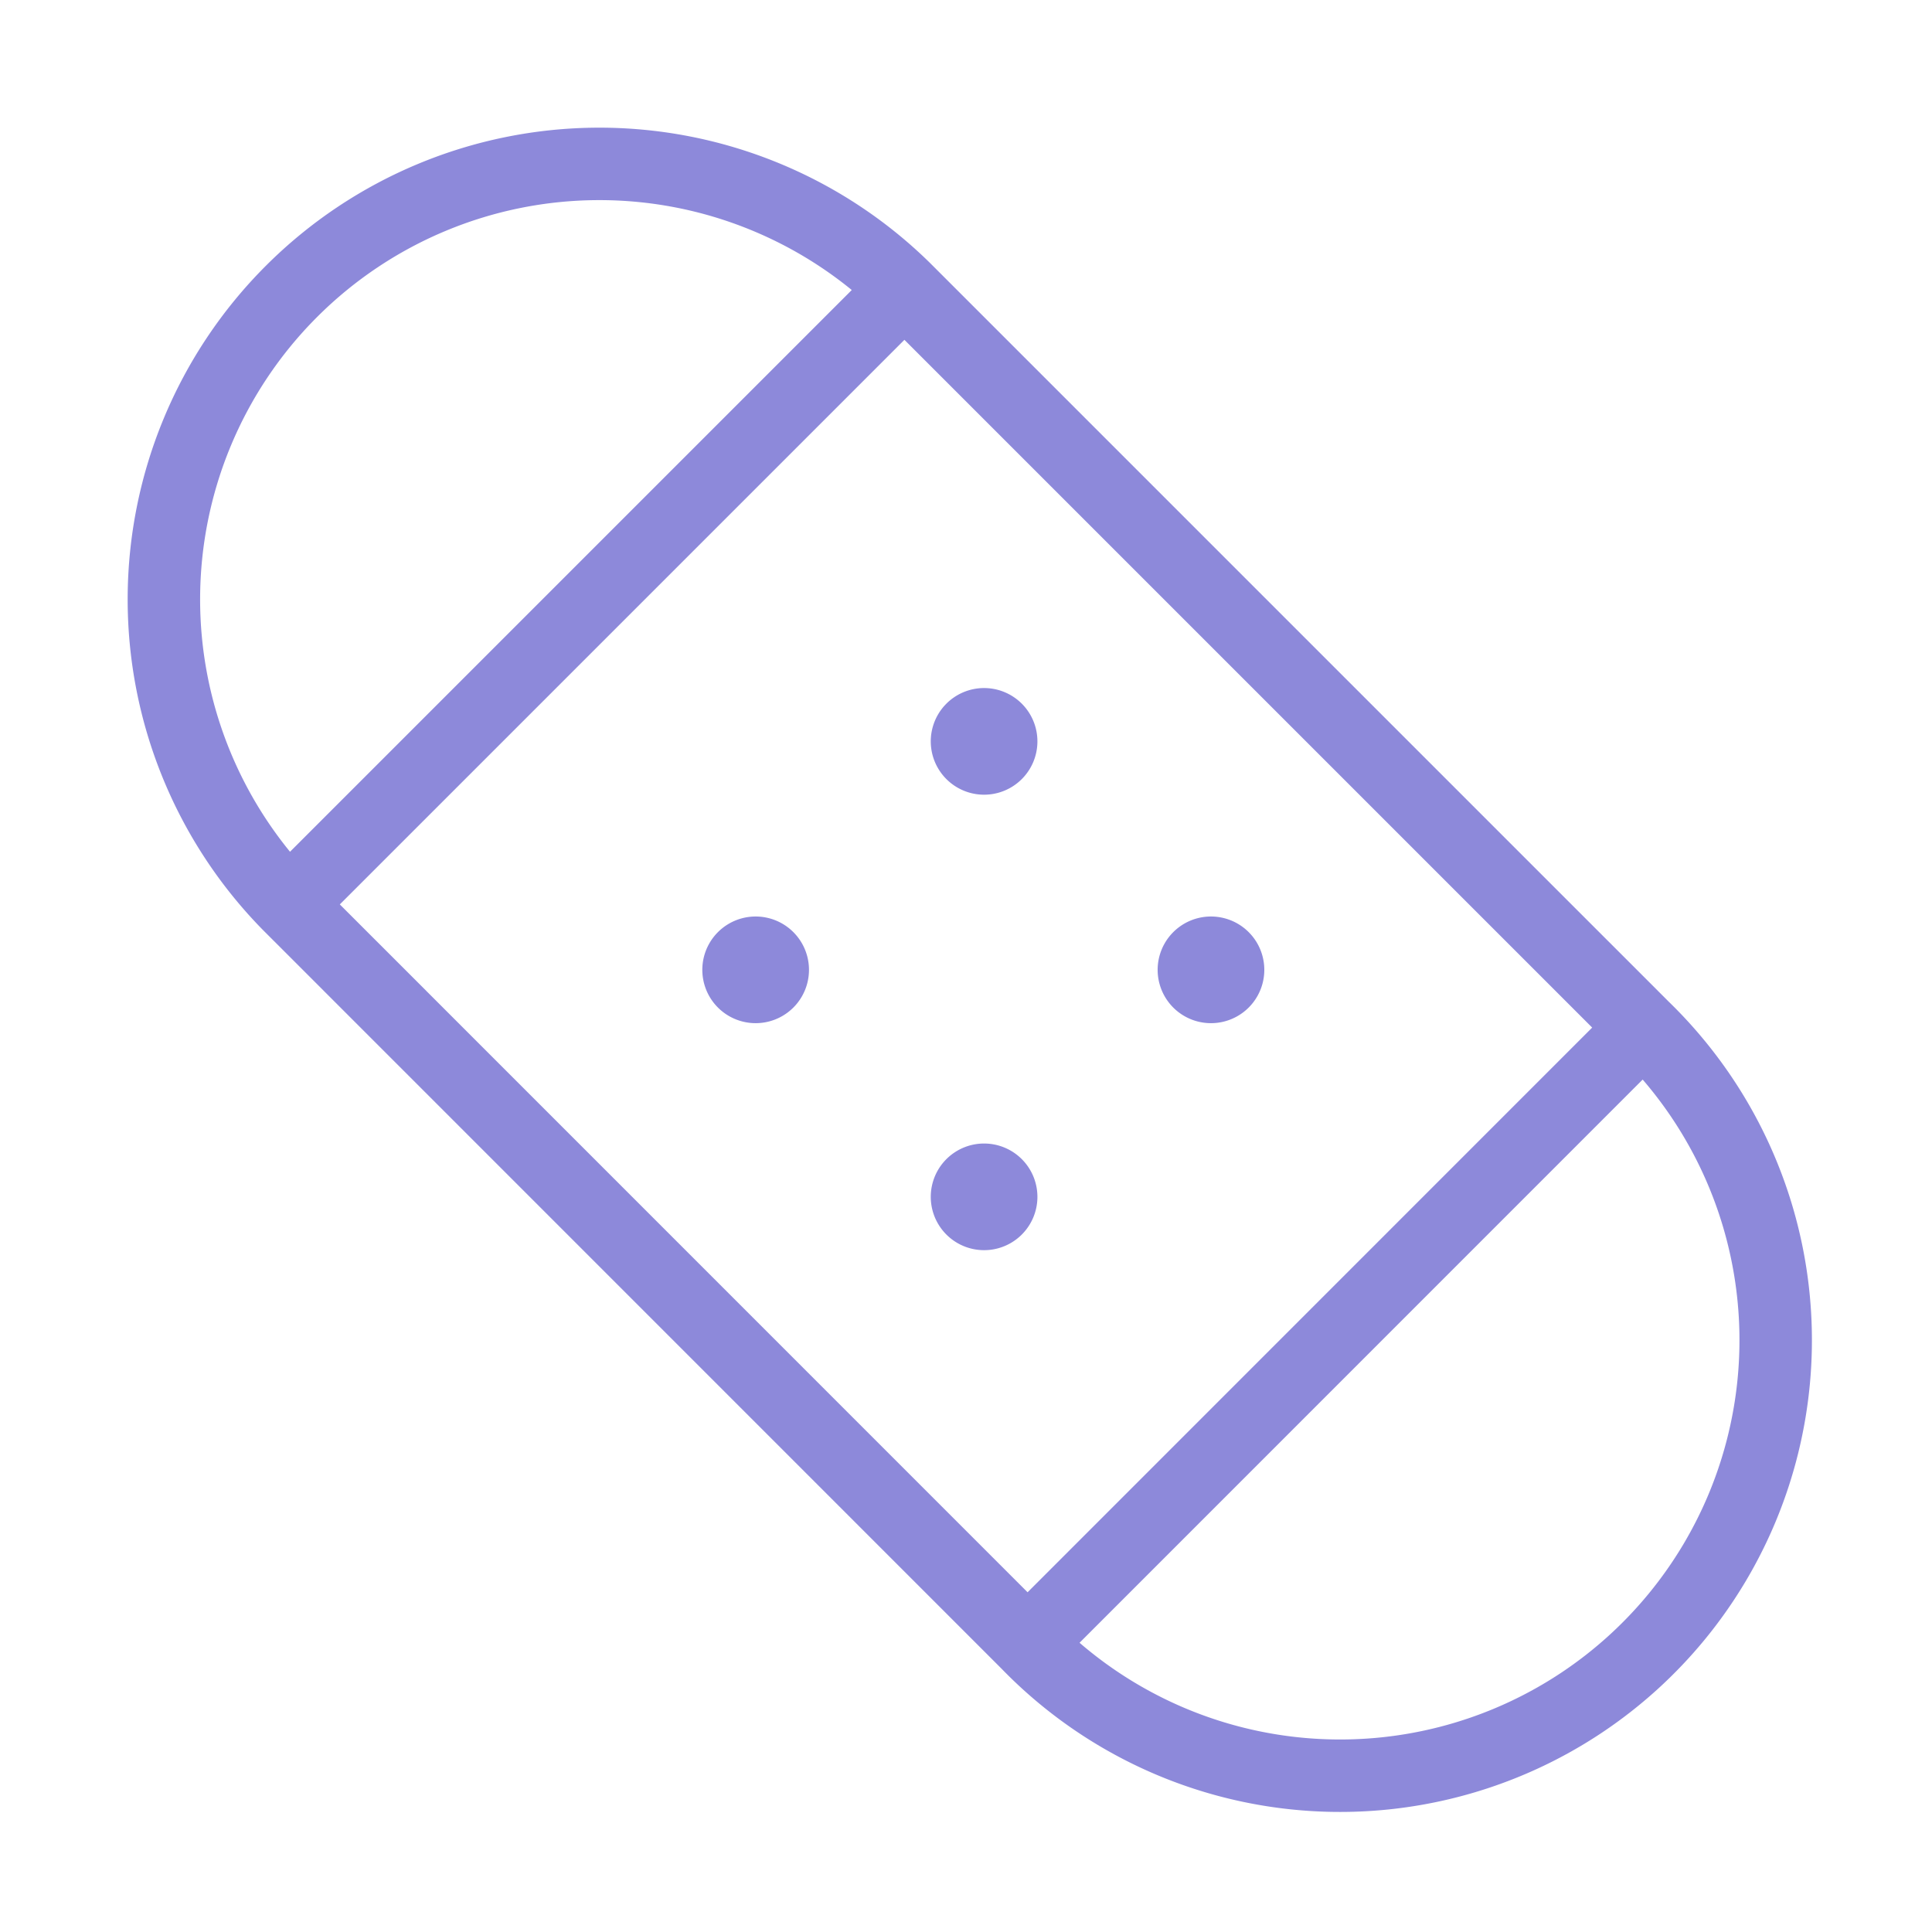 <svg width="40" height="40" fill="none" xmlns="http://www.w3.org/2000/svg"><path d="M21.275 34.027l-15.3-15.302m15.3 15.302a9.012 9.012 0 006.403 2.737 9.017 9.017 0 006.347-15.489m-12.75 12.752l12.75-12.752m-28.05-2.55a9.016 9.016 0 0112.75-12.75m-12.75 12.75l12.75-12.75m15.3 15.3l-15.3-15.3" stroke="#8D89DA" stroke-width="1.5" stroke-linecap="round"/><path d="M16.426 20.86a1.104 1.104 0 10-1.562-1.561 1.104 1.104 0 001.562 1.561zm4.714 4.715a1.104 1.104 0 10-1.561-1.561 1.104 1.104 0 001.561 1.561zm0-9.43a1.104 1.104 0 10-1.561-1.561 1.104 1.104 0 001.561 1.561zm4.713 4.715a1.104 1.104 0 10-1.562-1.561 1.104 1.104 0 001.562 1.561z" fill="#8D89DA"/></svg>